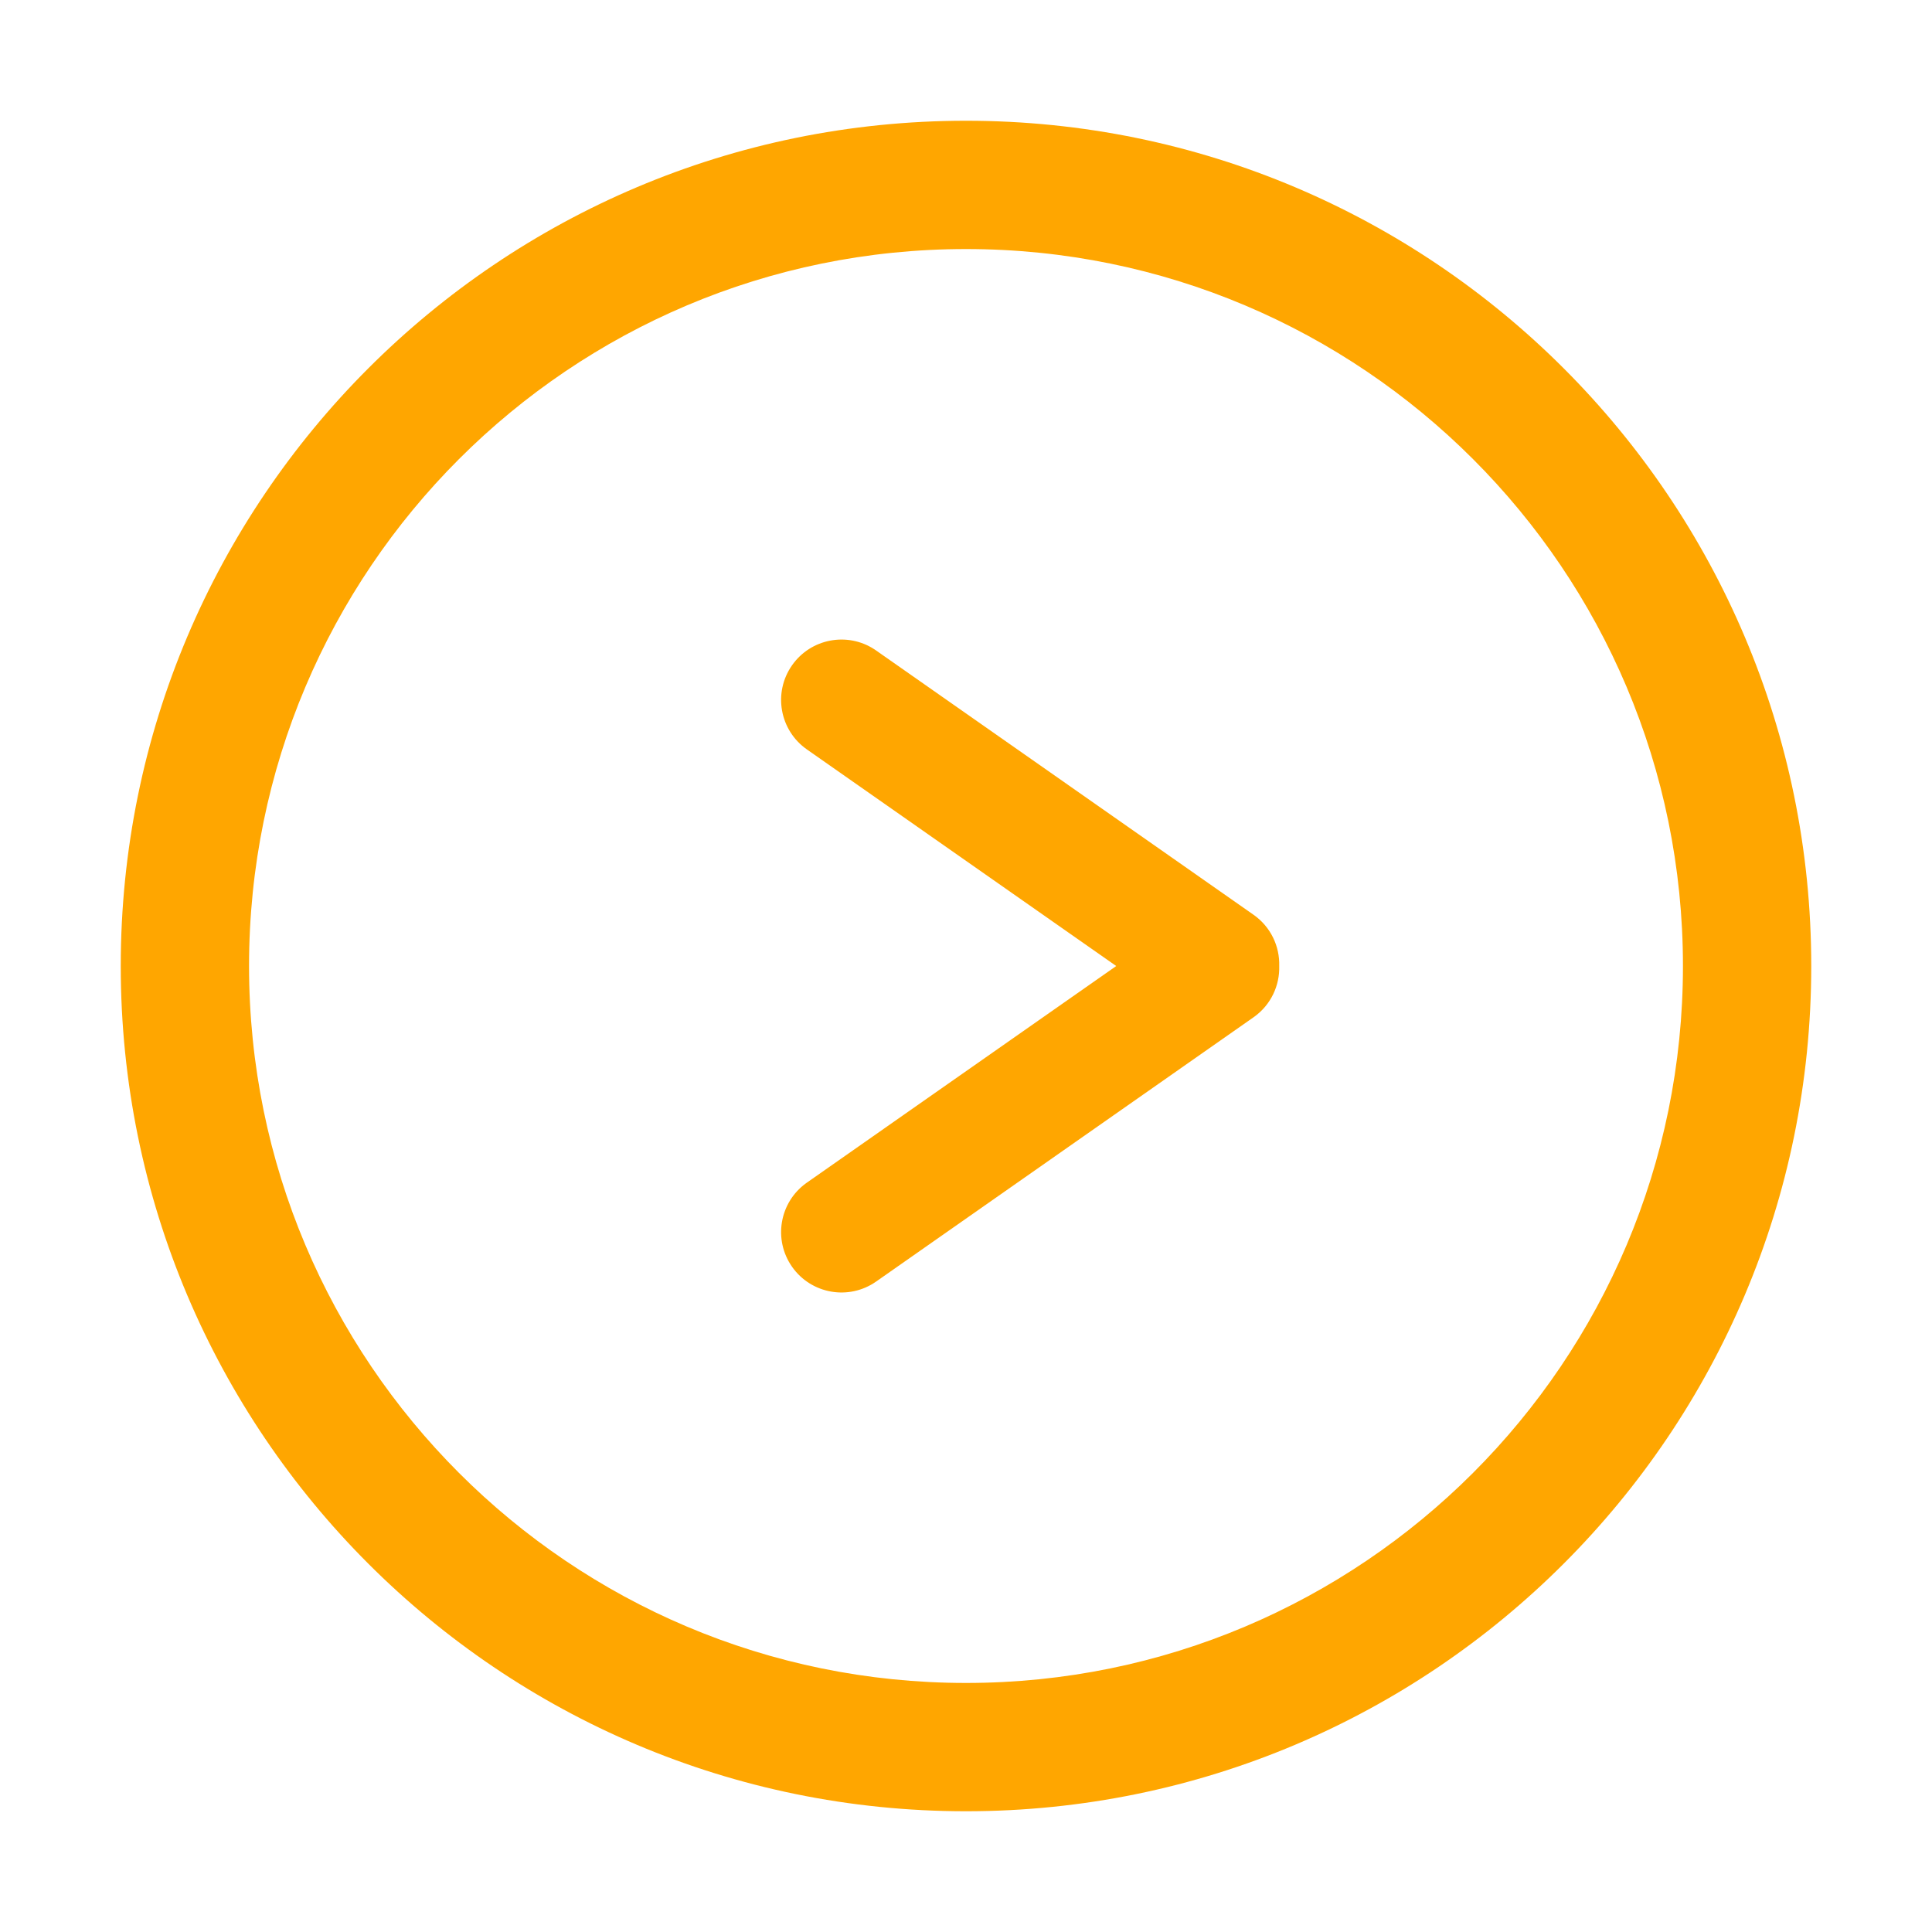 <?xml version="1.0" standalone="no"?><!DOCTYPE svg PUBLIC "-//W3C//DTD SVG 1.1//EN" "http://www.w3.org/Graphics/SVG/1.1/DTD/svg11.dtd"><svg t="1628079616128" class="icon" viewBox="0 0 1024 1024" version="1.1" xmlns="http://www.w3.org/2000/svg" p-id="3292" width="200" height="200" xmlns:xlink="http://www.w3.org/1999/xlink"><defs><style type="text/css"></style></defs><path d="M512 64c247.424 0 448 200.576 448 448S759.424 960 512 960 64 759.424 64 512 264.576 64 512 64z m0 68c-209.868 0-380 170.132-380 380s170.132 380 380 380 380-170.132 380-380-170.132-380-380-380z m-48.516 212.181l0.435 0.29 0.435 0.3L664.38 484.828c9.168 6.42 13.94 16.775 13.635 27.183 0.301 10.245-4.318 20.438-13.204 26.877l-0.43 0.307-200.026 140.059c-14.477 10.137-34.43 6.618-44.567-7.859-10.035-14.332-6.687-34.032 7.428-44.26l0.43-0.307 163.976-114.817-163.975-114.816c-14.477-10.137-17.996-30.09-7.859-44.567 9.935-14.19 29.3-17.851 43.697-8.448z" p-id="3293" fill="#FFA600"></path></svg>